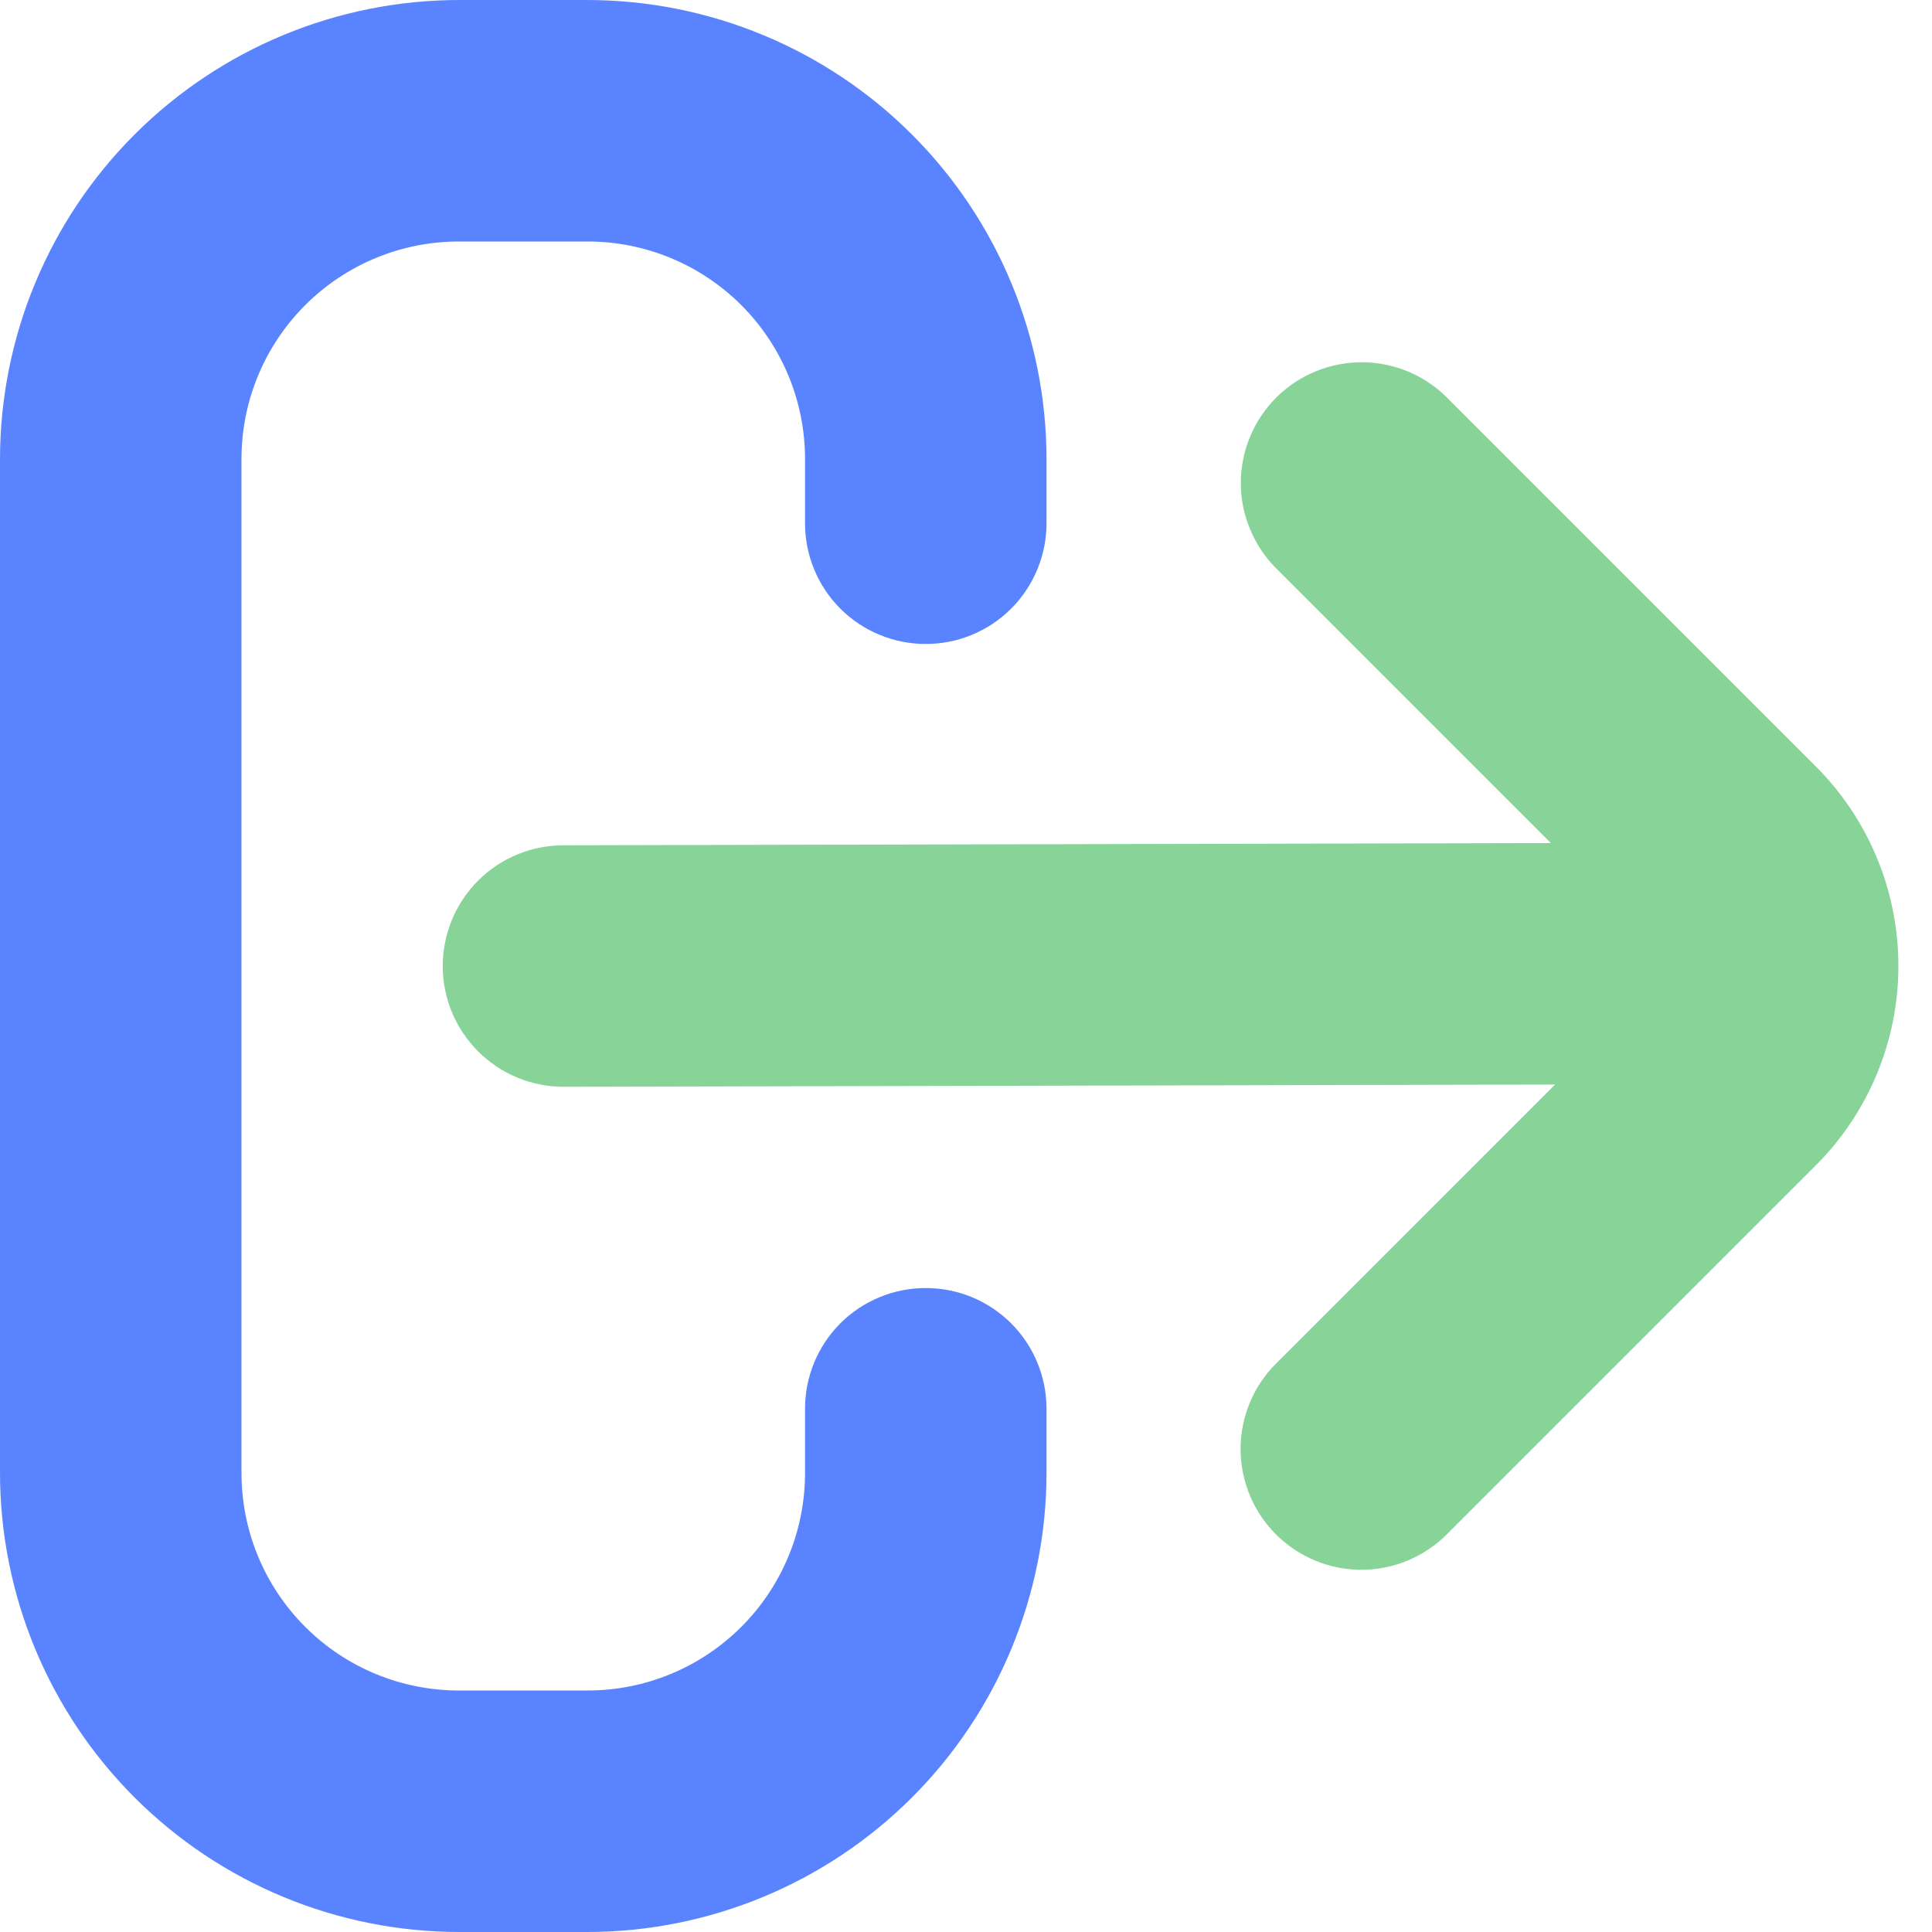 <svg width="25" height="25" viewBox="0 0 25 25" fill="none" xmlns="http://www.w3.org/2000/svg">
<path d="M11.979 16.667C11.565 16.667 11.167 16.831 10.874 17.124C10.581 17.417 10.417 17.815 10.417 18.229V19.062C10.417 19.808 10.12 20.524 9.593 21.051C9.065 21.579 8.35 21.875 7.604 21.875H5.938C5.192 21.875 4.476 21.579 3.949 21.051C3.421 20.524 3.125 19.808 3.125 19.062V5.938C3.125 5.192 3.421 4.476 3.949 3.949C4.476 3.421 5.192 3.125 5.938 3.125H7.604C8.35 3.125 9.065 3.421 9.593 3.949C10.12 4.476 10.417 5.192 10.417 5.938V6.771C10.417 7.185 10.581 7.583 10.874 7.876C11.167 8.169 11.565 8.333 11.979 8.333C12.394 8.333 12.791 8.169 13.084 7.876C13.377 7.583 13.542 7.185 13.542 6.771V5.938C13.54 4.363 12.914 2.854 11.801 1.741C10.688 0.628 9.178 0.002 7.604 0L5.938 0C4.363 0.002 2.854 0.628 1.741 1.741C0.628 2.854 0.002 4.363 0 5.938L0 19.062C0.002 20.637 0.628 22.146 1.741 23.259C2.854 24.372 4.363 24.998 5.938 25H7.604C9.178 24.998 10.688 24.372 11.801 23.259C12.914 22.146 13.54 20.637 13.542 19.062V18.229C13.542 17.815 13.377 17.417 13.084 17.124C12.791 16.831 12.394 16.667 11.979 16.667Z" fill="#3165FF" fill-opacity="0.8"/>
<path d="M23.501 9.922L18.724 5.145C18.579 5 18.406 4.885 18.217 4.806C18.027 4.728 17.824 4.687 17.619 4.688C17.413 4.688 17.21 4.728 17.021 4.807C16.831 4.885 16.659 5 16.514 5.145C16.221 5.439 16.056 5.836 16.056 6.25C16.056 6.456 16.097 6.659 16.176 6.848C16.254 7.038 16.369 7.21 16.514 7.355L20.068 10.909L7.292 10.938C6.877 10.938 6.48 11.102 6.187 11.395C5.894 11.688 5.729 12.086 5.729 12.5C5.729 12.915 5.894 13.312 6.187 13.605C6.48 13.898 6.877 14.063 7.292 14.063L20.123 14.034L16.511 17.645C16.218 17.938 16.053 18.335 16.053 18.75C16.053 19.164 16.218 19.562 16.511 19.855C16.804 20.148 17.201 20.313 17.616 20.313C18.03 20.313 18.428 20.148 18.721 19.855L23.498 15.078C24.181 14.394 24.565 13.467 24.565 12.501C24.566 11.534 24.183 10.607 23.501 9.922Z" fill="#6BC87F" fill-opacity="0.8"/>
</svg>
